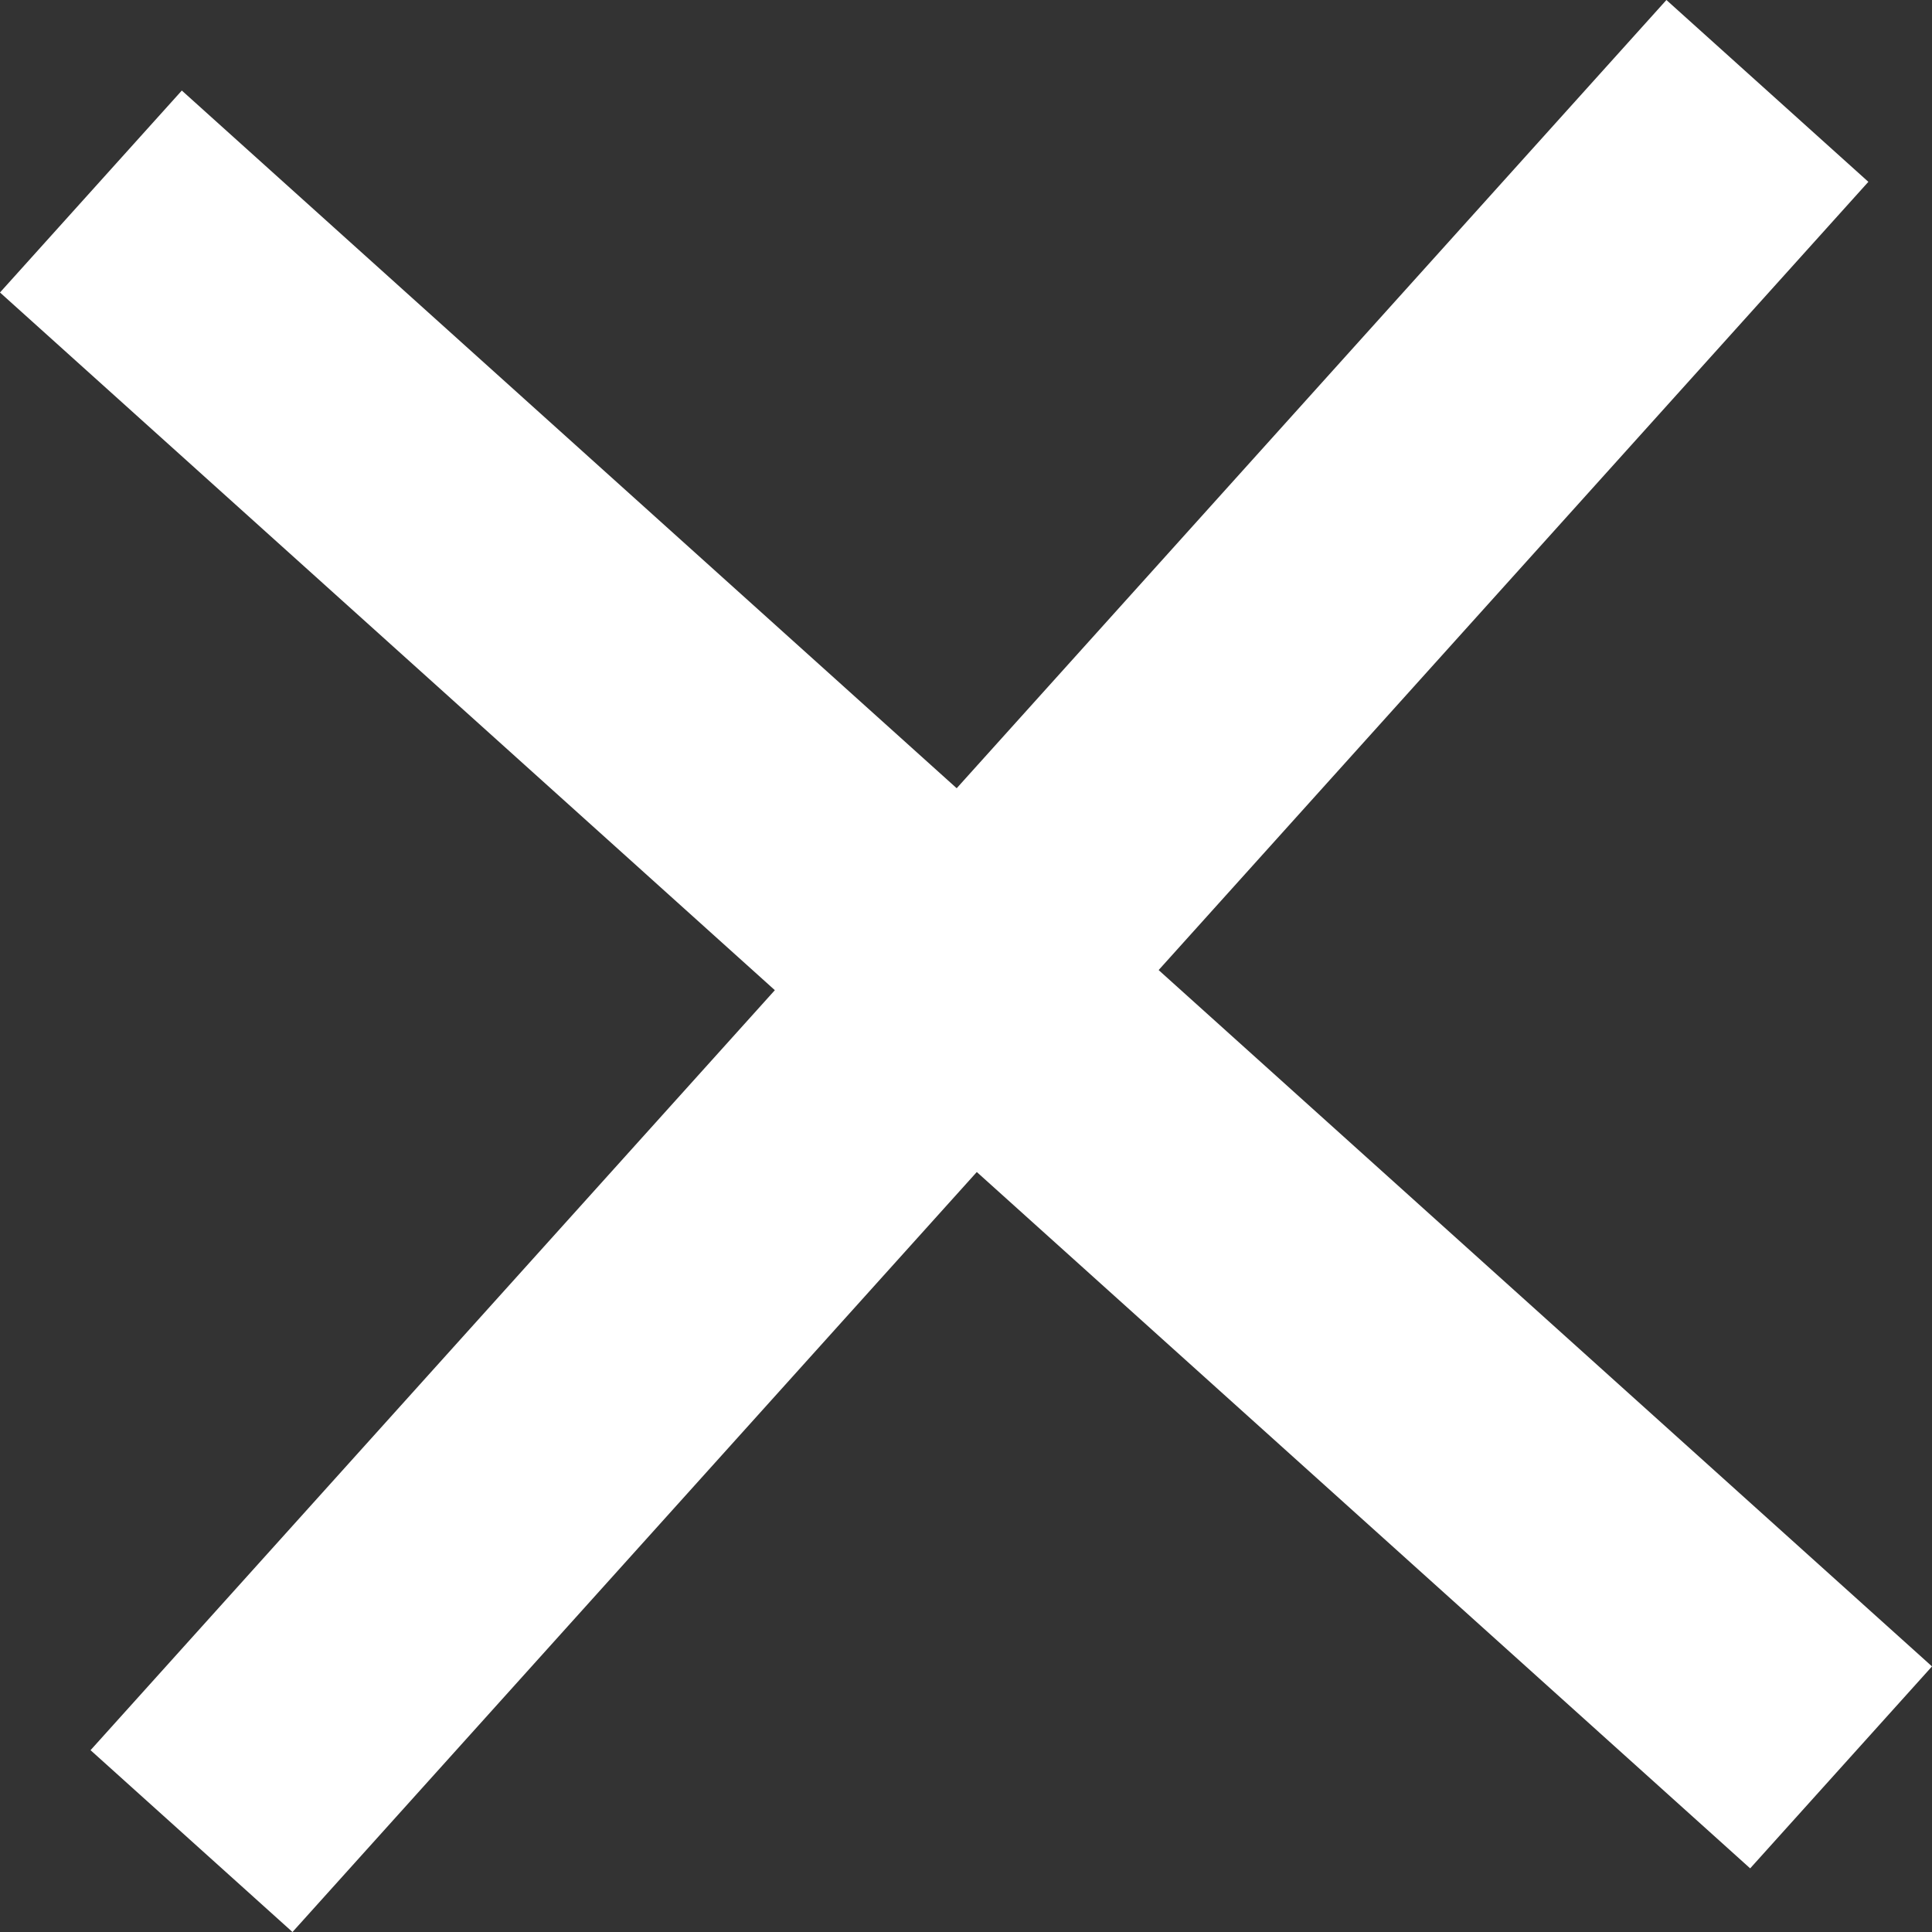 <svg xmlns="http://www.w3.org/2000/svg" viewBox="0 0 21.329 21.329">
  <rect x="0" y="0" width="21.329" height="21.329" fill="#333333" stroke="none"/>
  <defs>
    <style>
      .cls-1 {
        fill: #fff;
      }
    </style>
  </defs>
  <g id="close" transform="translate(-16 -27.2)">
    <path id="Path_262" data-name="Path 262" class="cls-1" d="M0,0H3V26H0Z" transform="translate(34.397 27.2) rotate(42)"/>
    <path id="Path_261" data-name="Path 261" class="cls-1" d="M0,0H3V26H0V0Z" transform="translate(37.329 45.597) rotate(132)"/>
  </g>
</svg>
